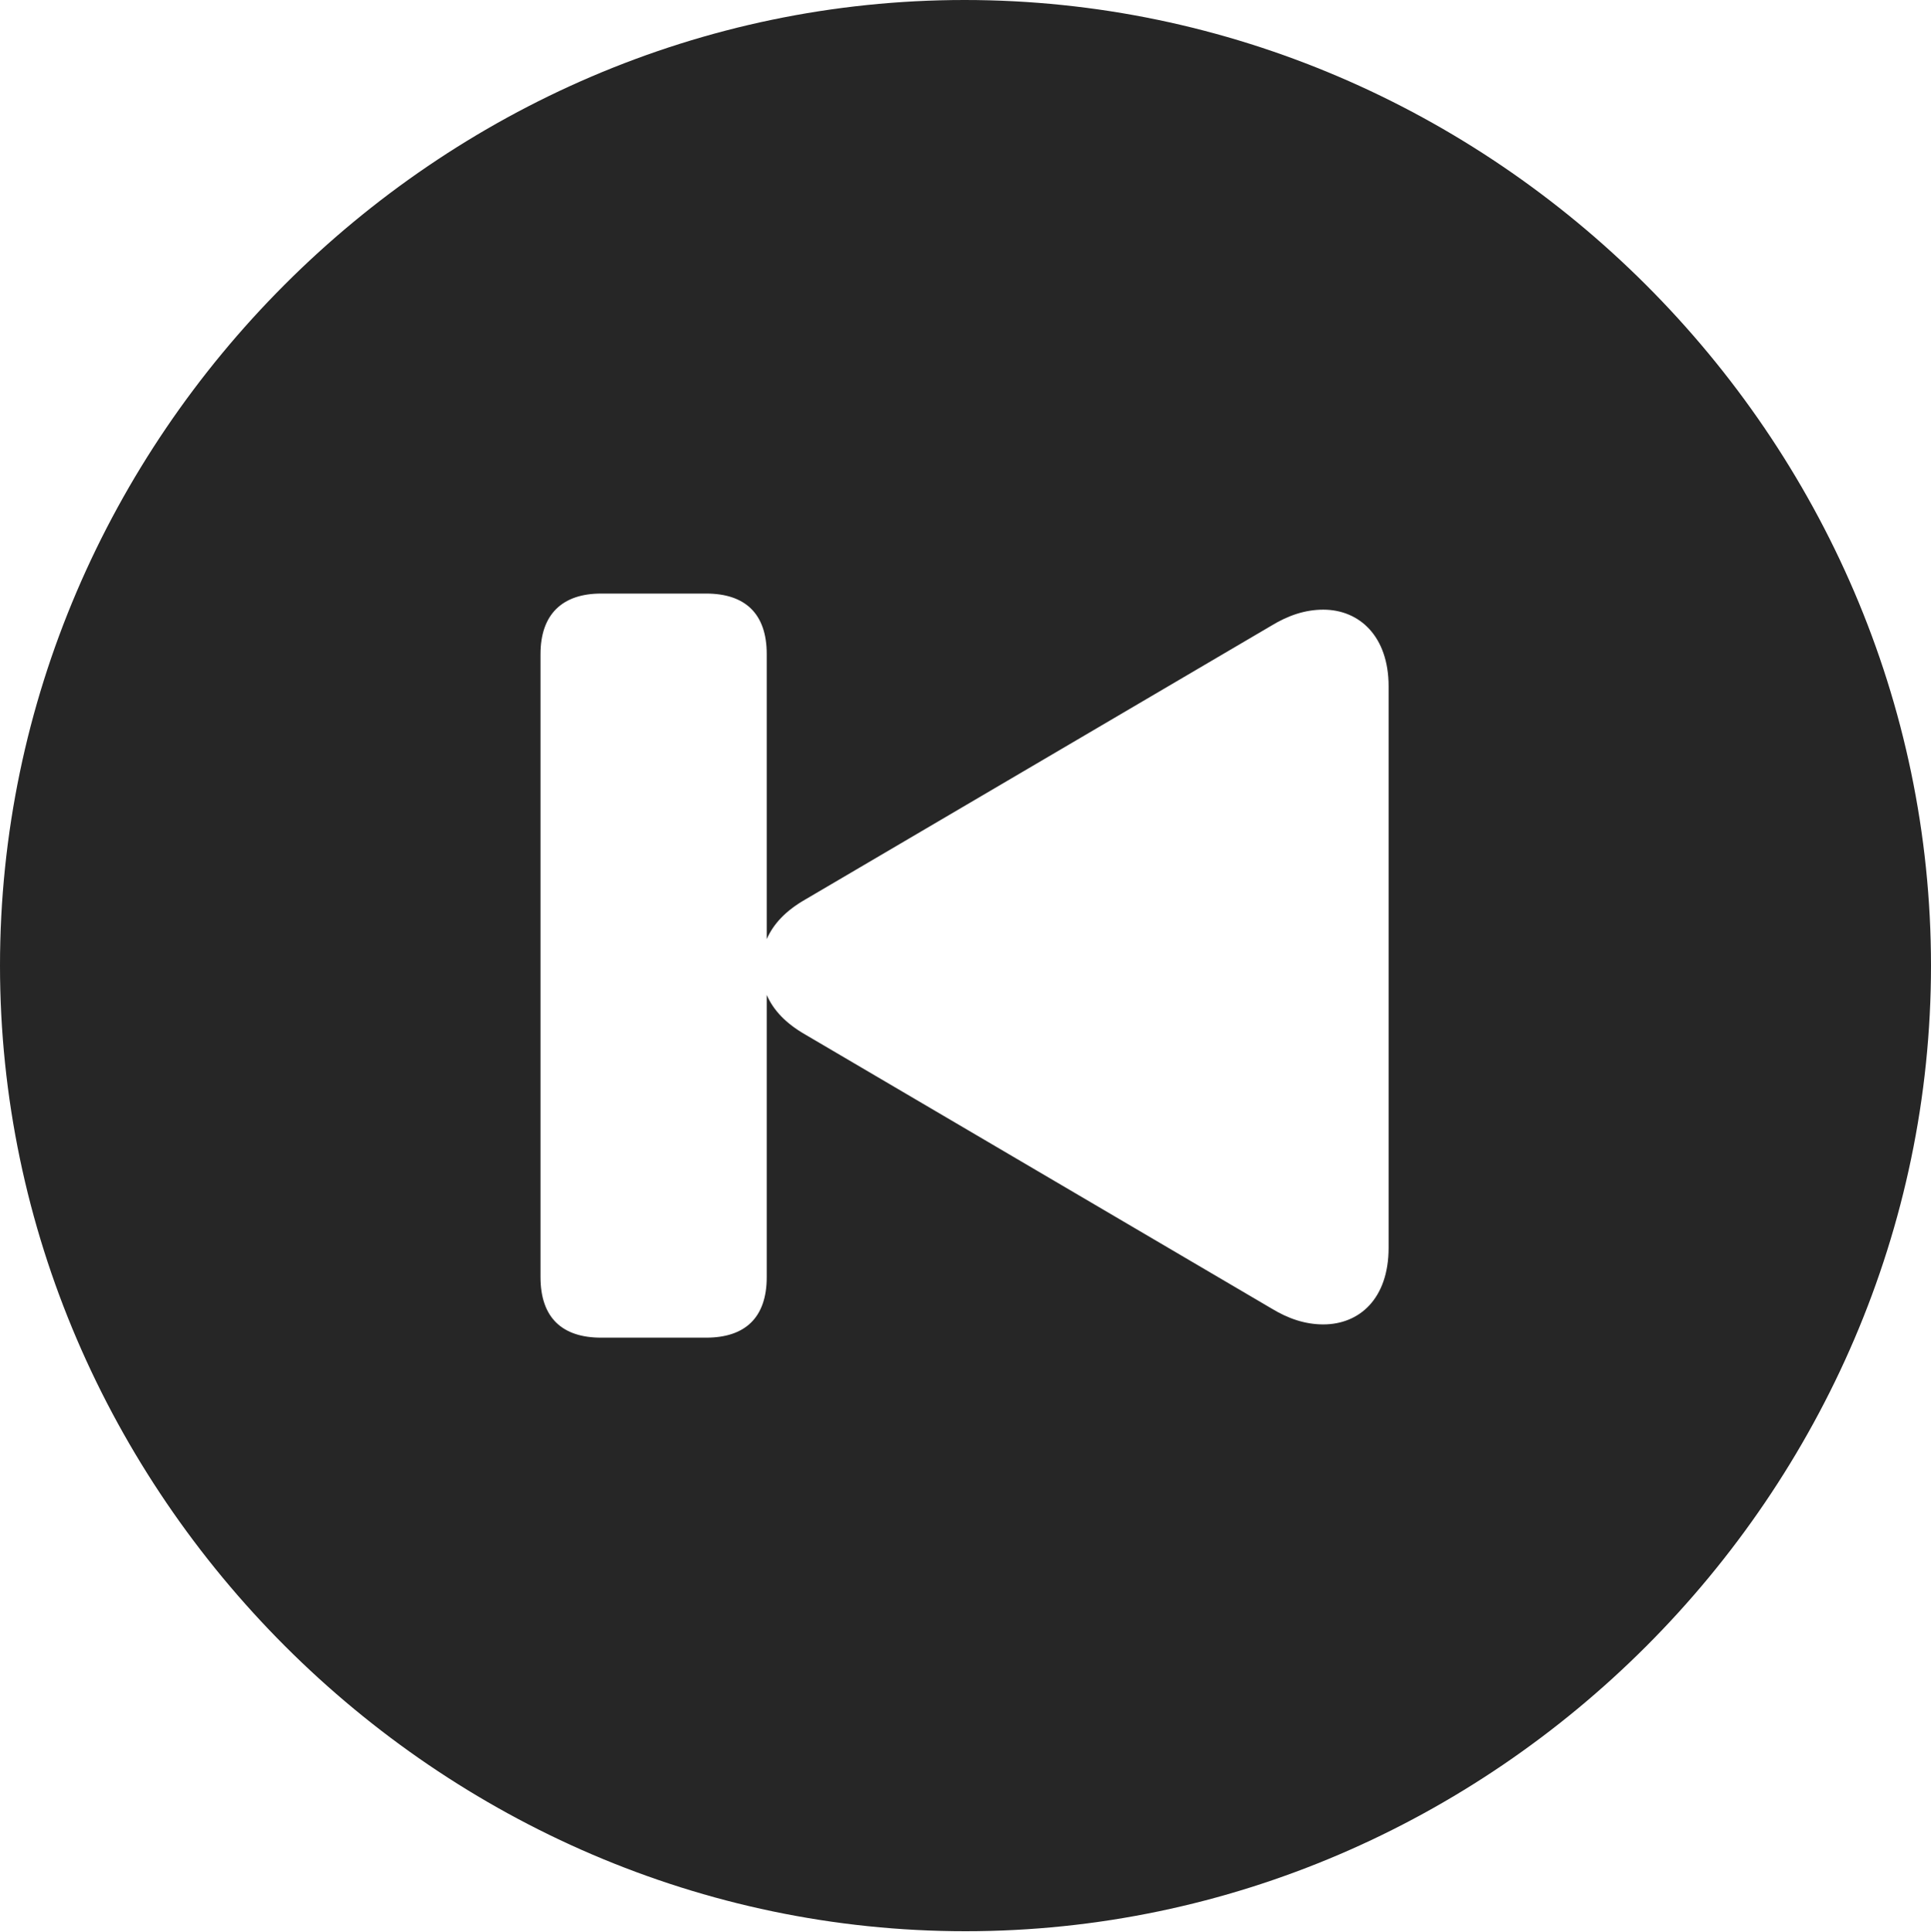 <?xml version="1.0" encoding="UTF-8"?>
<!--Generator: Apple Native CoreSVG 232.5-->
<!DOCTYPE svg
PUBLIC "-//W3C//DTD SVG 1.1//EN"
       "http://www.w3.org/Graphics/SVG/1.1/DTD/svg11.dtd">
<svg version="1.1" xmlns="http://www.w3.org/2000/svg" xmlns:xlink="http://www.w3.org/1999/xlink" width="99.609" height="99.658">
 <g>
  <rect height="99.658" opacity="0" width="99.609" x="0" y="0"/>
  <path d="M99.609 49.805C99.609 77.002 77.051 99.609 49.805 99.609C22.607 99.609 0 77.002 0 49.805C0 22.559 22.559 0 49.756 0C77.002 0 99.609 22.559 99.609 49.805ZM31.006 30.615C29.004 30.615 27.881 31.689 27.881 33.74L27.881 65.869C27.881 67.969 29.004 68.994 31.006 68.994L36.426 68.994C38.428 68.994 39.551 67.969 39.551 65.869L39.551 51.318C39.893 52.1 40.527 52.783 41.553 53.369L65.576 67.481C66.455 68.018 67.334 68.311 68.262 68.311C70.117 68.311 71.631 66.992 71.631 64.356L71.631 35.4C71.631 32.812 70.117 31.445 68.262 31.445C67.334 31.445 66.455 31.738 65.576 32.275L41.553 46.387C40.527 46.973 39.893 47.656 39.551 48.438L39.551 33.74C39.551 31.641 38.428 30.615 36.426 30.615Z" fill="#000000" fill-opacity="0.85"/>
 </g>
</svg>
